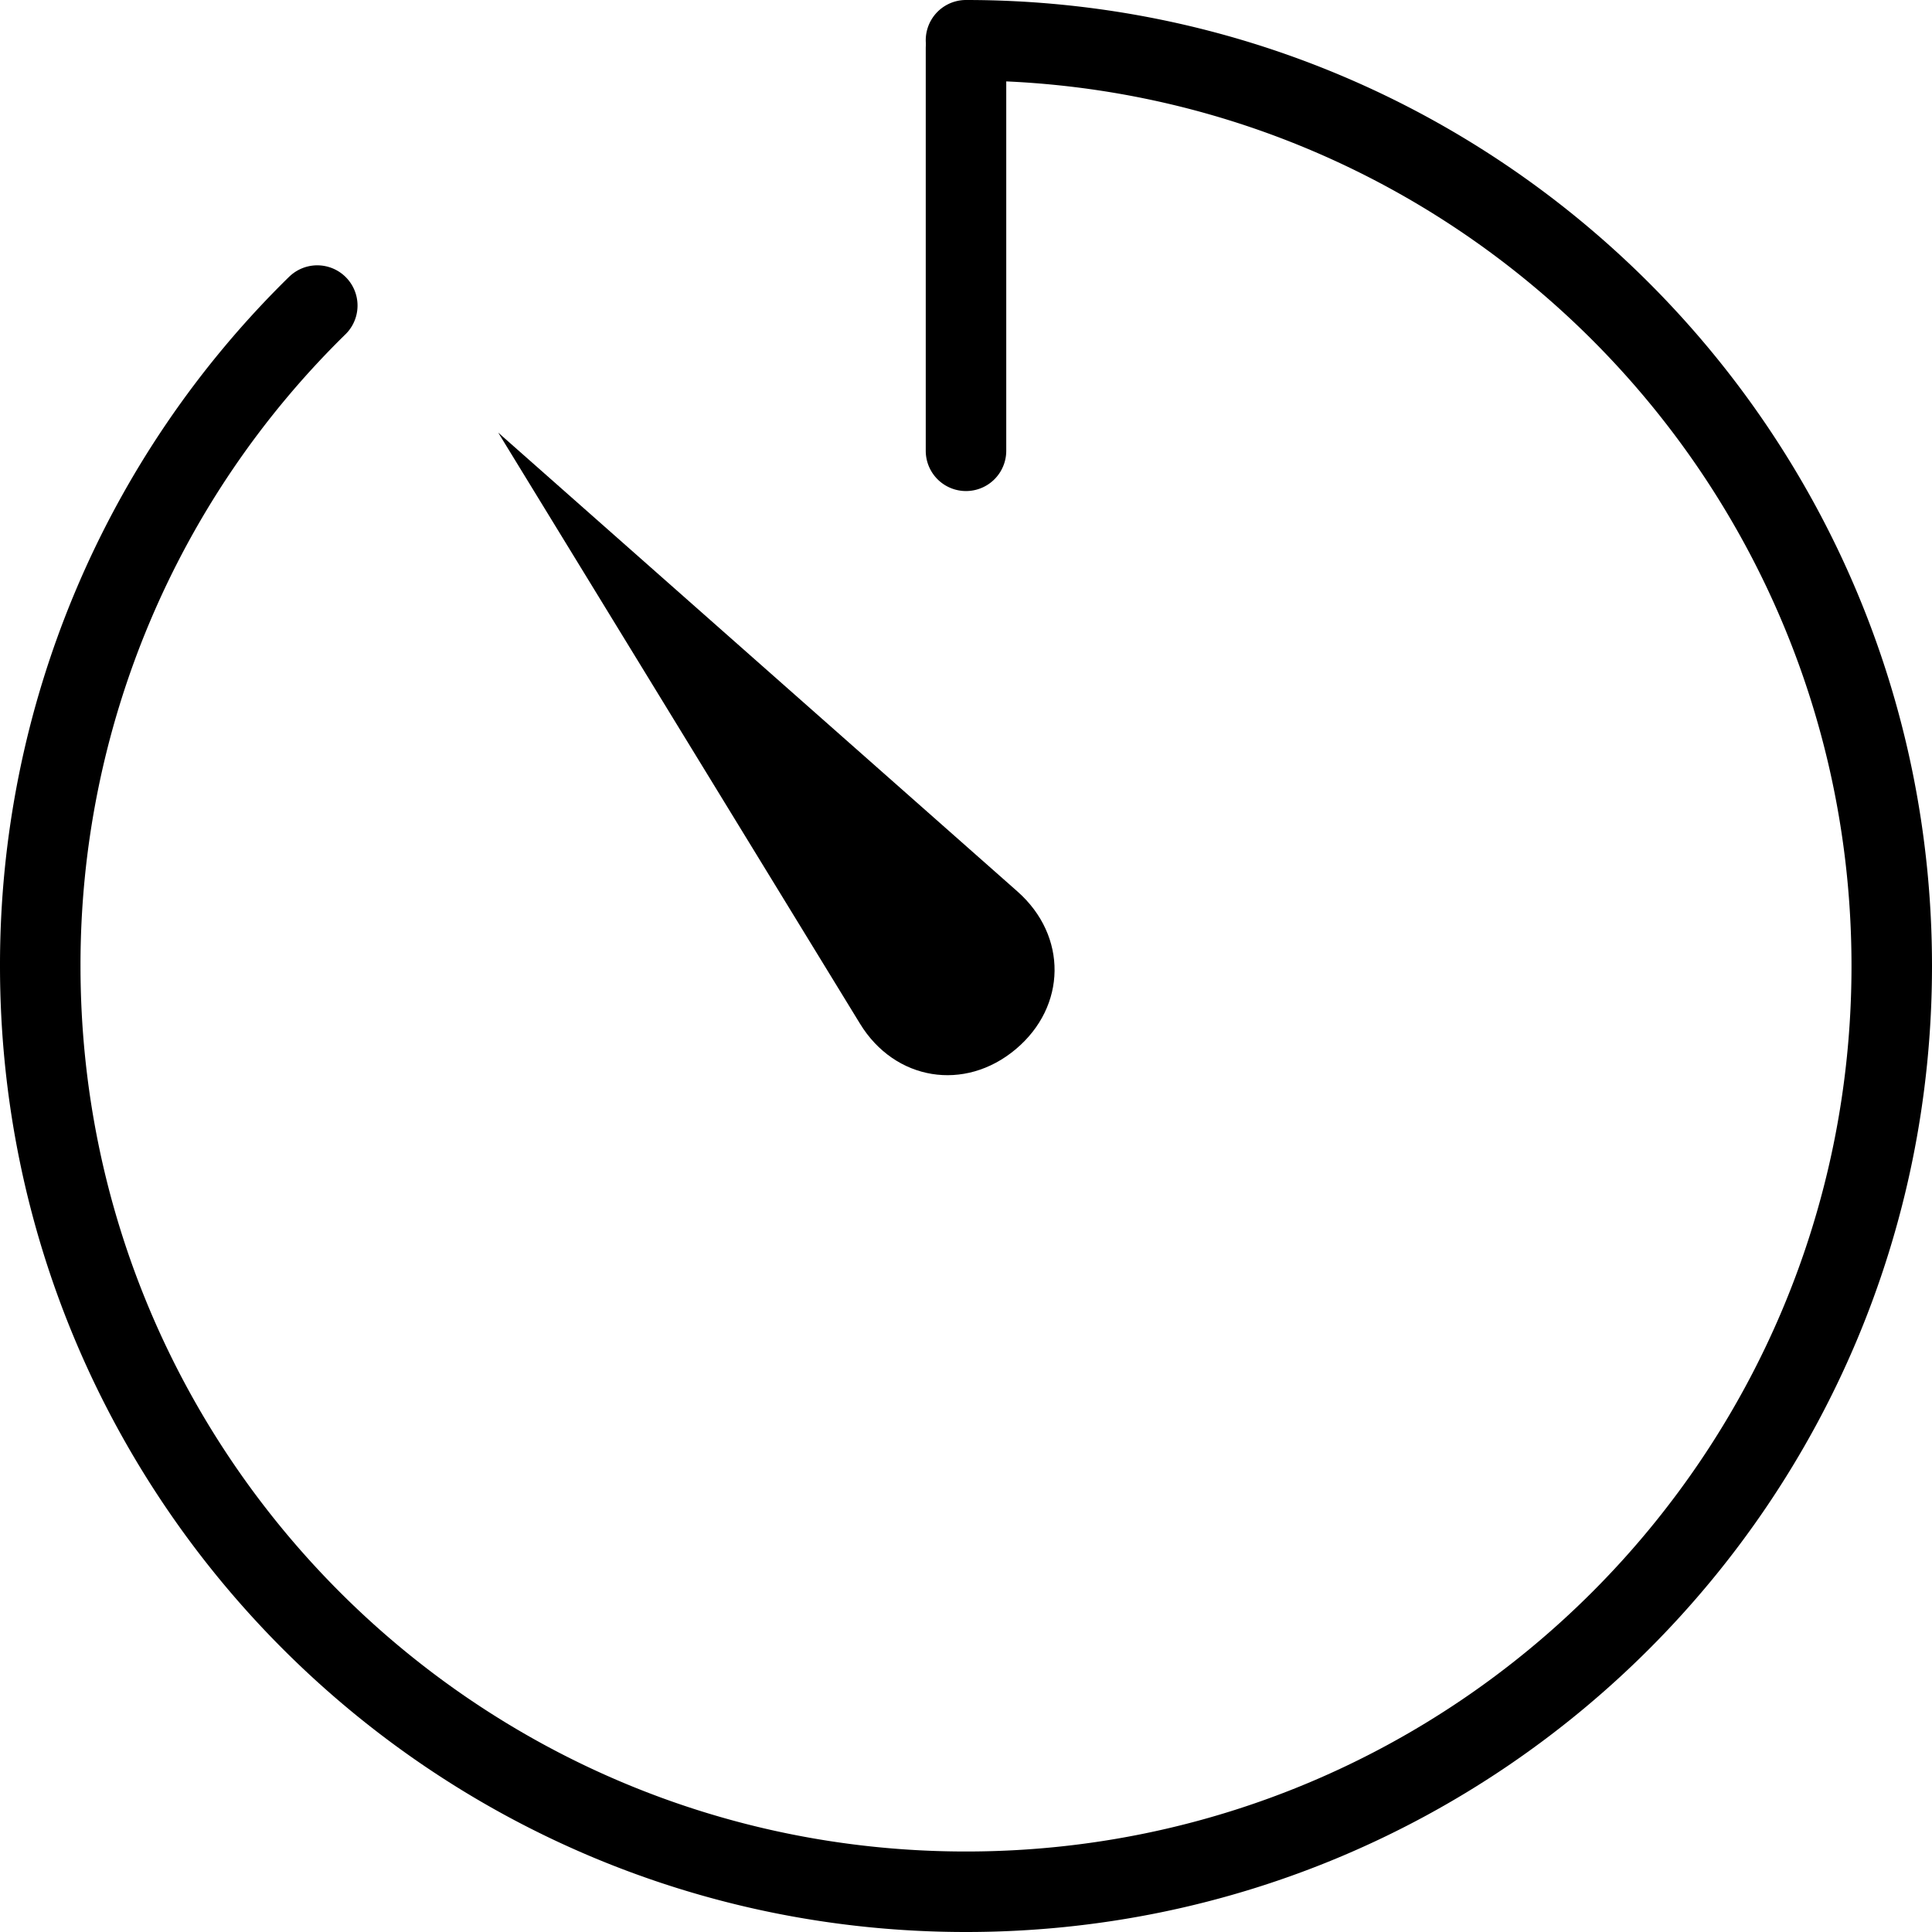 <svg xmlns="http://www.w3.org/2000/svg" width="48" height="48" viewBox="0 0 48 48">
    <g fill="#000" fill-rule="evenodd">
        <path fill-rule="nonzero" d="M7.192 6.868A23.926 23.926 0 0 0 0 24c0 13.255 10.745 24 24 24s24-10.745 24-24S37.255 0 24 0a1 1 0 0 0 0 2c12.15 0 22 9.85 22 22s-9.85 22-22 22S2 36.15 2 24A21.926 21.926 0 0 1 8.593 8.296a1 1 0 0 0-1.4-1.428z"/>
        <path d="M12.378 10.748l8.989 14.686c.866 1.416 2.6 1.698 3.867.635 1.27-1.065 1.292-2.817.046-3.919L12.378 10.748z"/>
        <path fill-rule="nonzero" d="M23 1.2v10a1 1 0 1 0 2 0v-10a1 1 0 0 0-2 0z"/>
    </g>
</svg>
